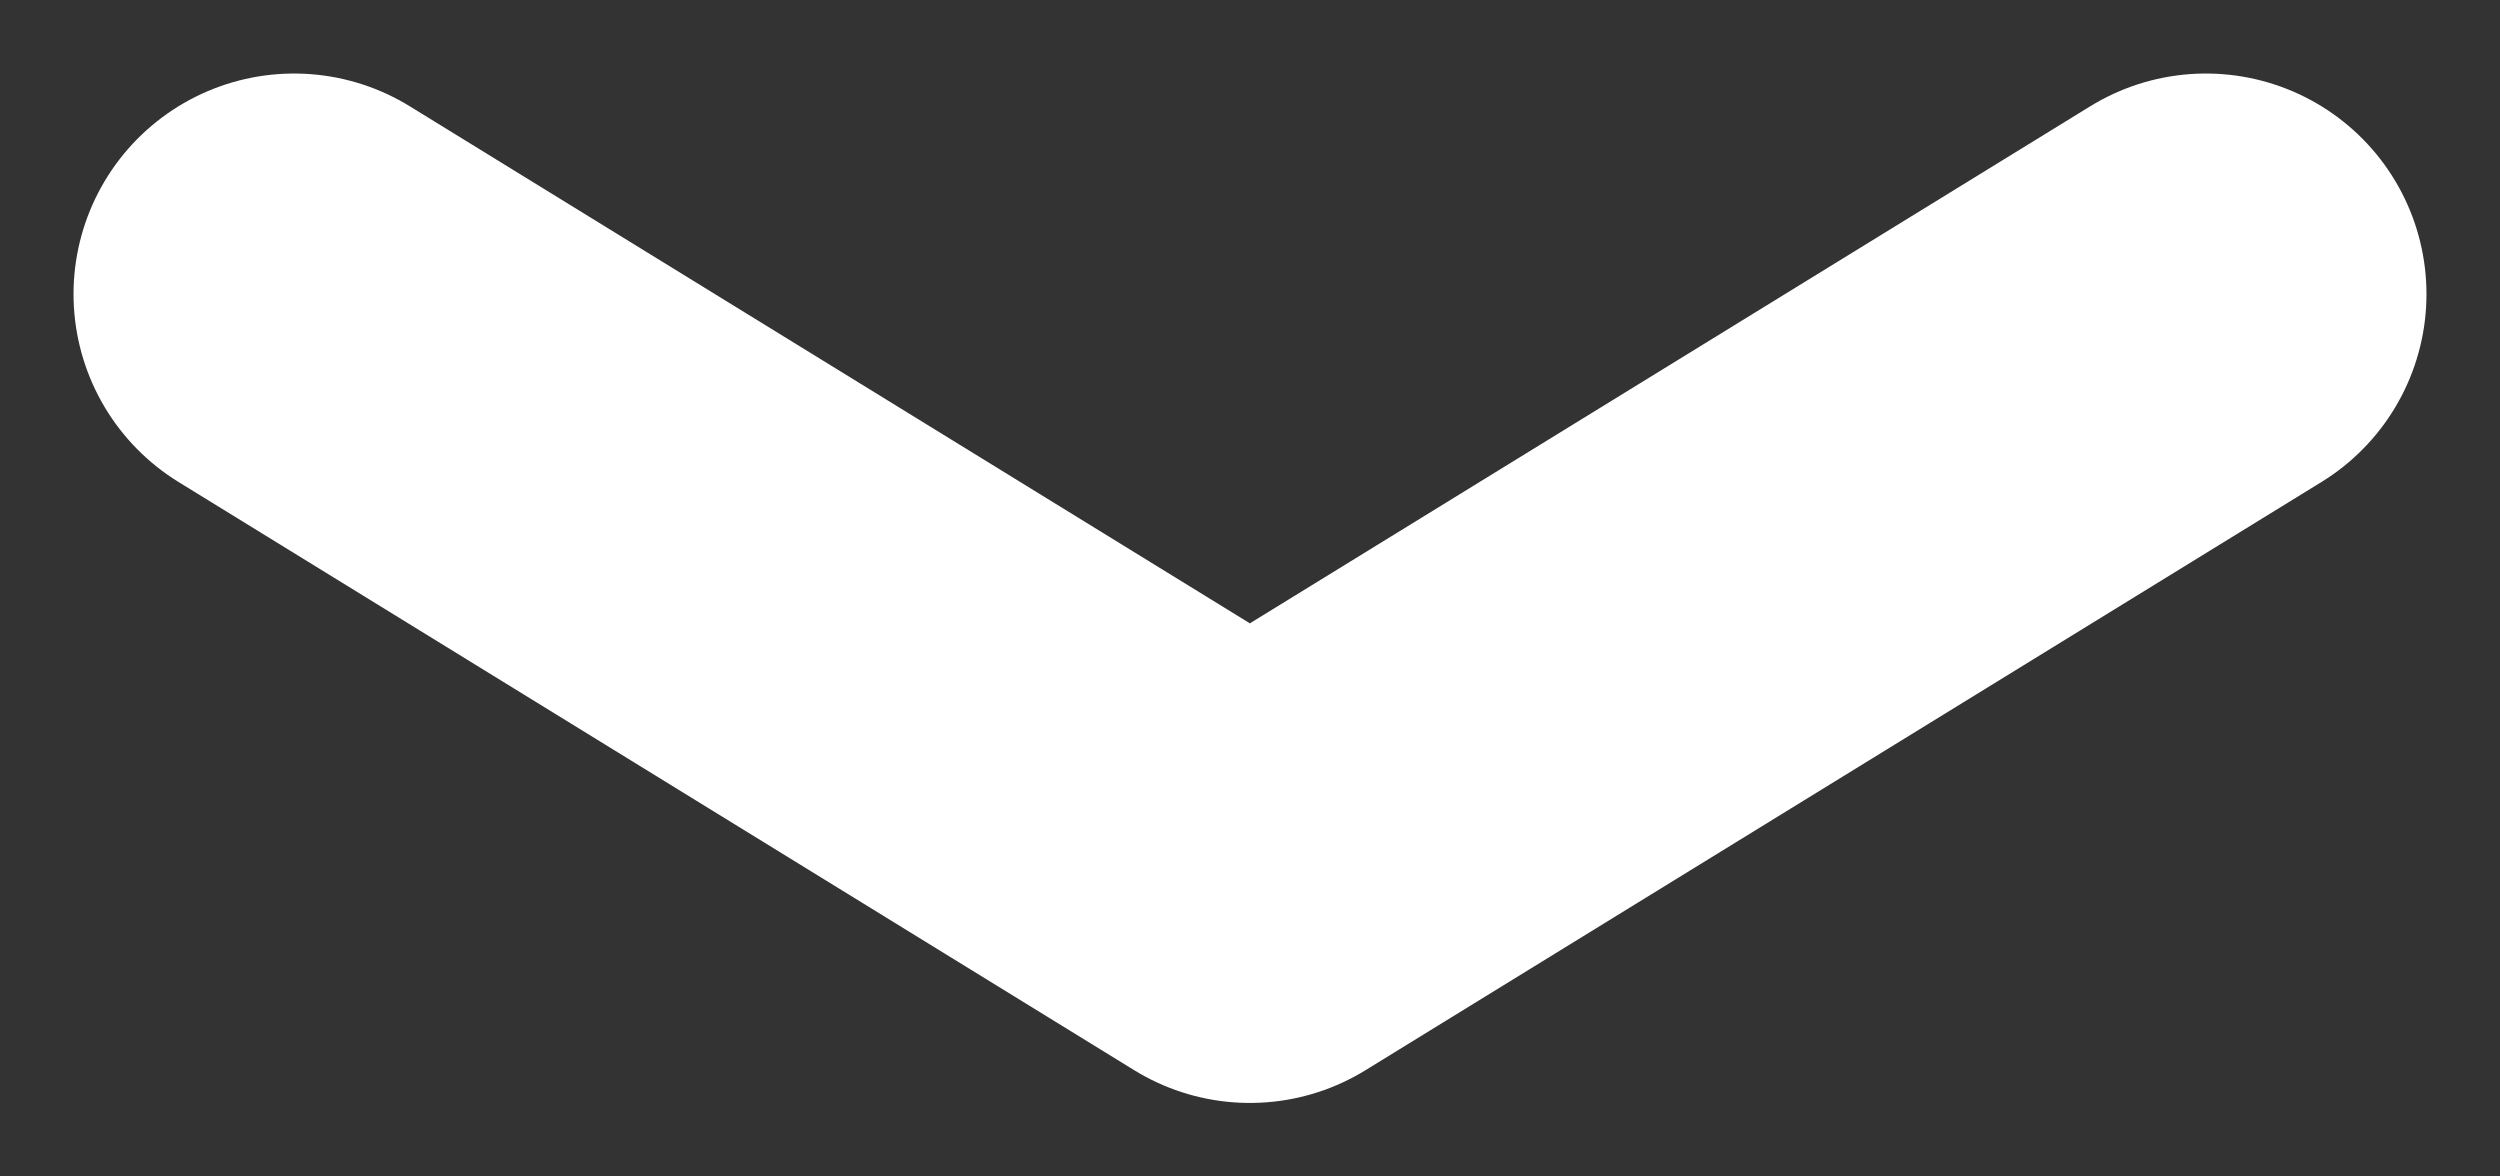 <svg width="17" height="8" viewBox="0 0 17 8" fill="none" xmlns="http://www.w3.org/2000/svg">
<rect x="0" y="0" width="17" height="8" fill="#333333" stroke="none"/>
<path d="M15 2L8.499 6L2 2" stroke="white" stroke-width="3" stroke-linecap="round" stroke-linejoin="round"/>
</svg>
